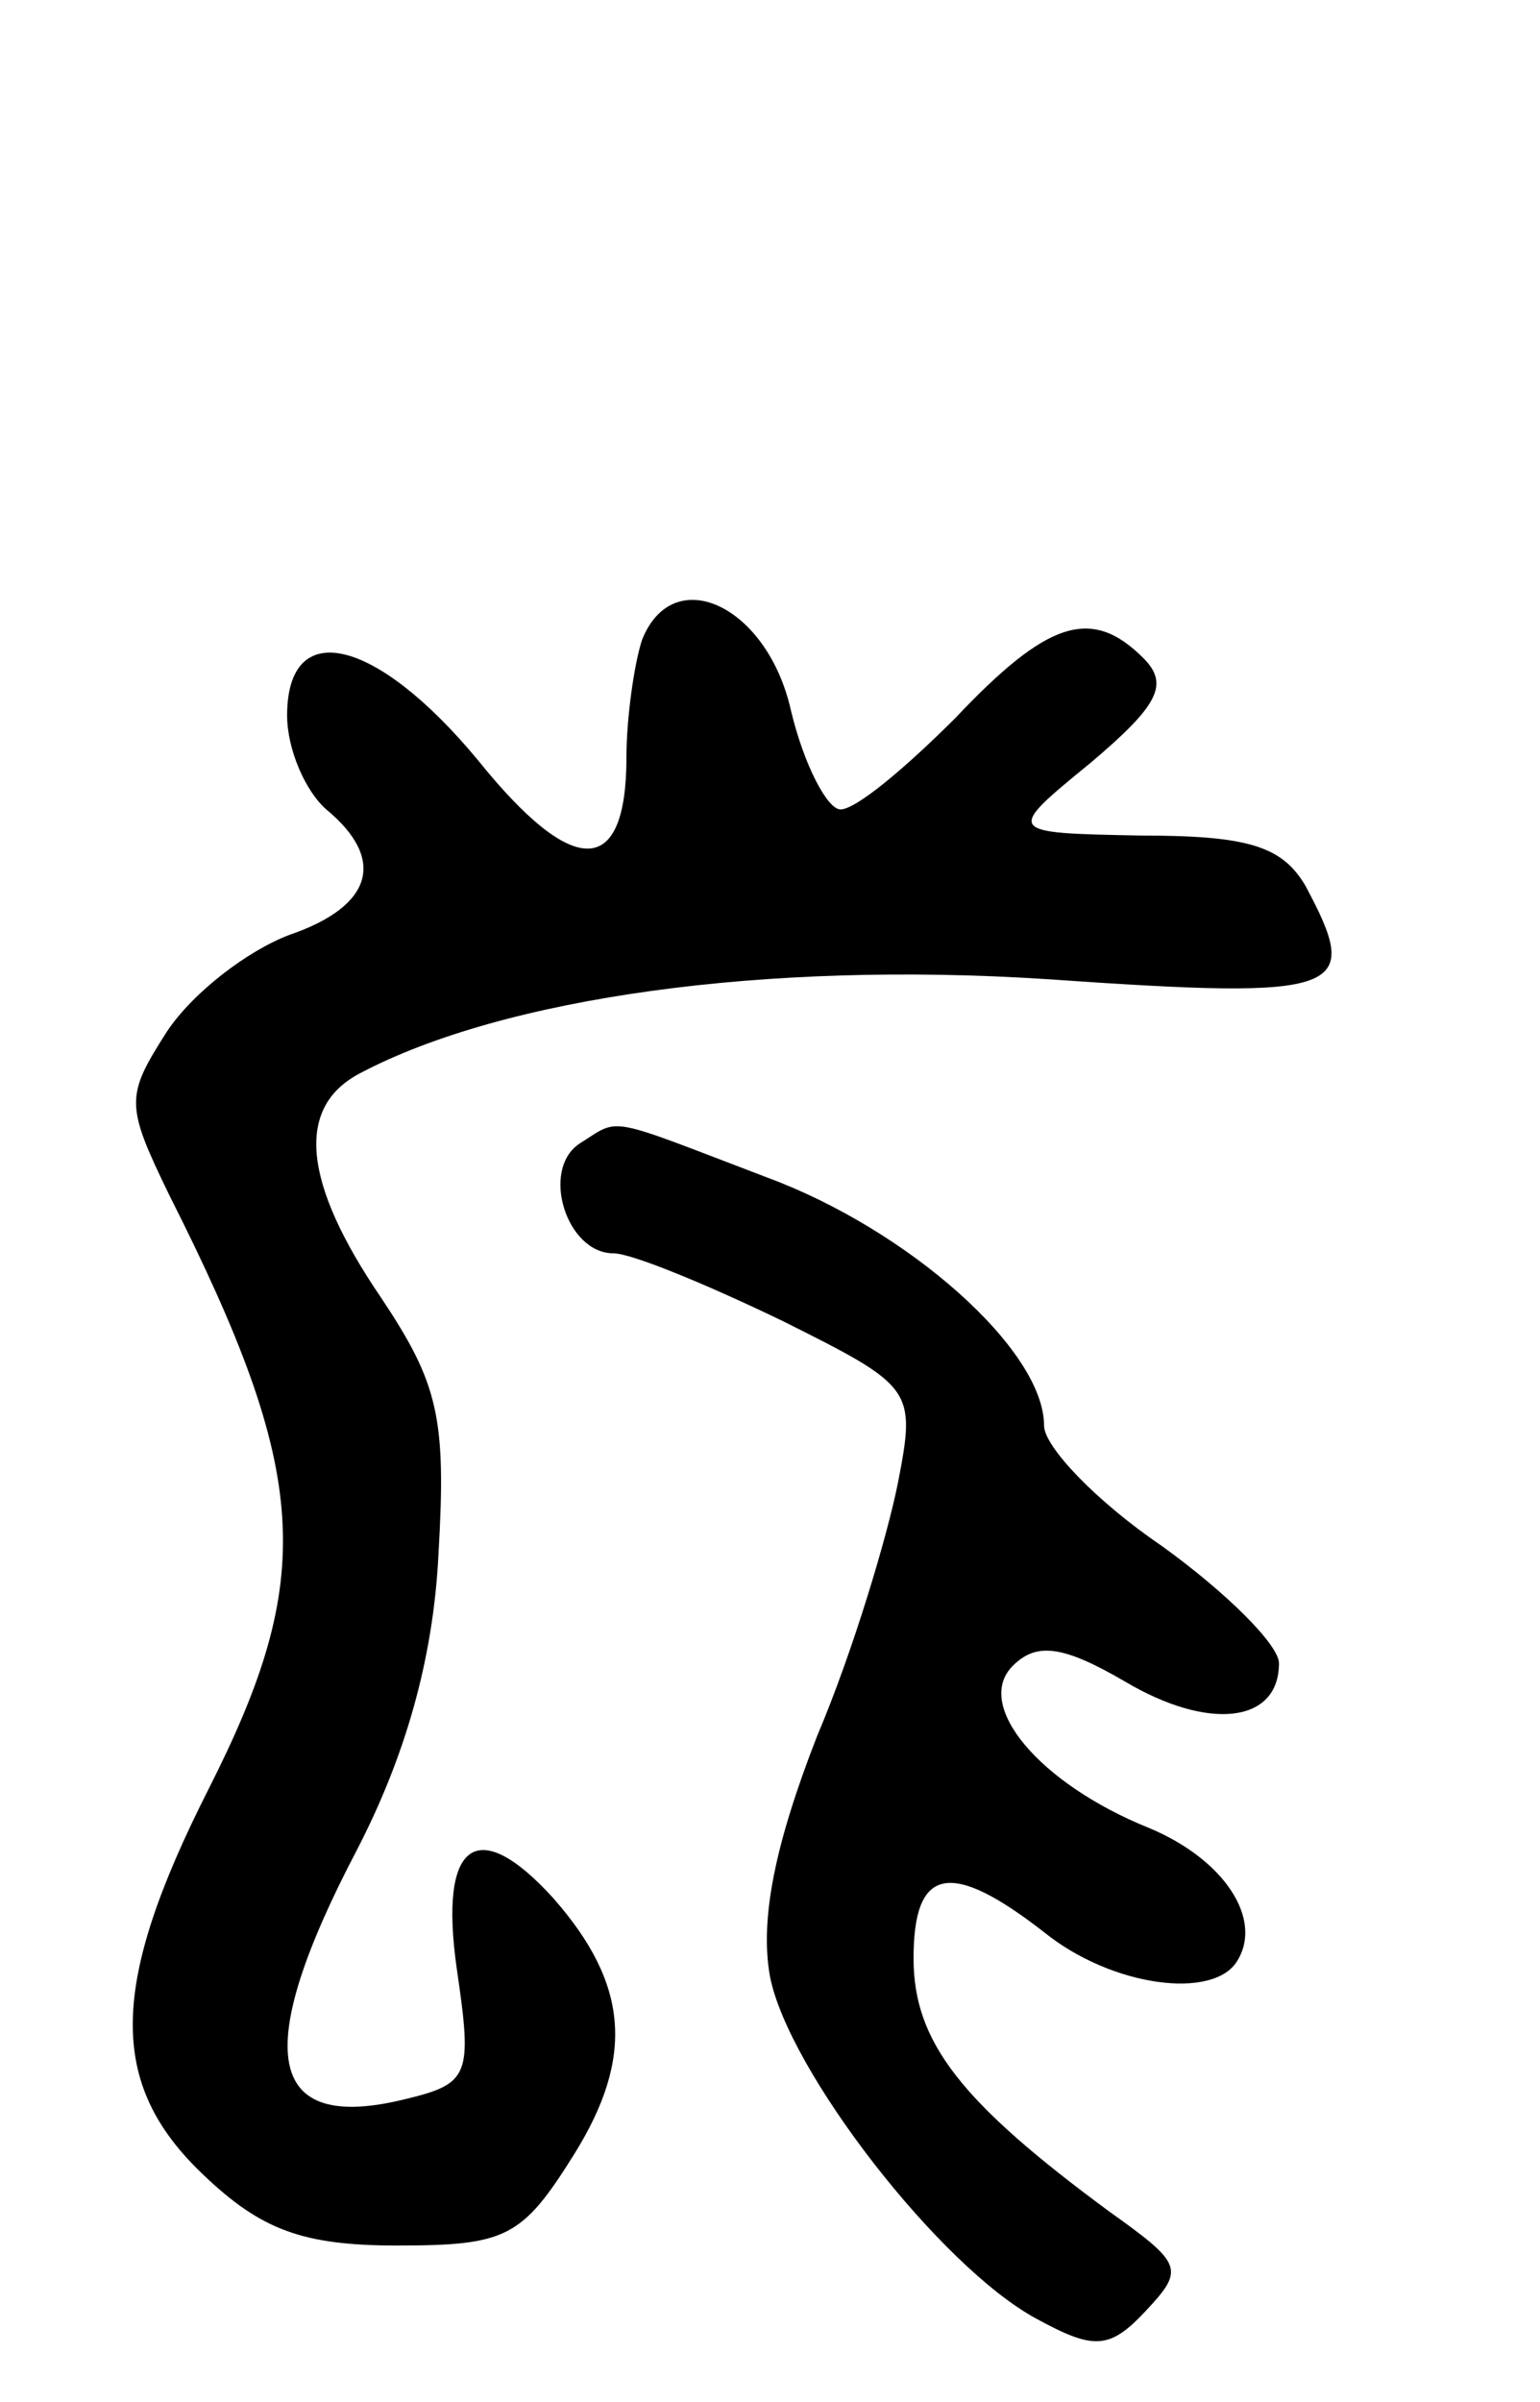 <svg version="1.0" xmlns="http://www.w3.org/2000/svg"
 width="59pt" height="92pt" viewBox="0 0 59 92"
 preserveAspectRatio="xMidYMid meet">
<g transform="translate(0,92) scale(0.1,-0.1)"
fill="#000000" stroke="none">
<path d="M246 675 c-3 -9 -6 -30 -6 -45 0 -46 -20 -47 -57 -1 -39 47 -73 55
-73 17 0 -13 7 -29 15 -36 23 -19 18 -37 -14 -48 -16 -6 -37 -22 -47 -37 -16
-25 -16 -28 1 -63 54 -107 56 -146 15 -227 -38 -75 -39 -113 -2 -148 22 -21
38 -27 74 -27 42 0 48 3 68 35 23 37 21 65 -8 98 -29 32 -44 22 -37 -27 6 -41
5 -44 -20 -50 -53 -13 -59 18 -18 96 18 35 29 72 31 113 3 52 0 65 -22 98 -30
44 -33 73 -8 86 55 29 155 43 263 36 115 -8 121 -5 99 36 -9 15 -22 19 -63 19
-52 1 -52 1 -19 28 26 22 30 30 20 40 -20 20 -37 14 -72 -23 -19 -19 -38 -35
-44 -35 -5 0 -14 17 -19 38 -9 40 -45 57 -57 27z"/>
<path d="M222 482 c-15 -10 -5 -42 13 -42 7 0 36 -12 65 -26 50 -25 51 -26 44
-62 -4 -20 -17 -64 -31 -97 -16 -41 -22 -70 -18 -92 7 -36 65 -111 102 -131
22 -12 28 -12 42 3 15 16 14 18 -14 38 -57 42 -75 65 -75 97 0 35 14 38 50 10
26 -21 65 -26 74 -11 10 16 -5 39 -34 51 -42 17 -67 47 -52 62 9 9 19 8 43 -6
32 -19 59 -16 59 7 0 7 -20 27 -45 45 -25 17 -45 38 -45 46 0 29 -52 75 -106
95 -63 24 -56 23 -72 13z"/>
</g>
</svg>
